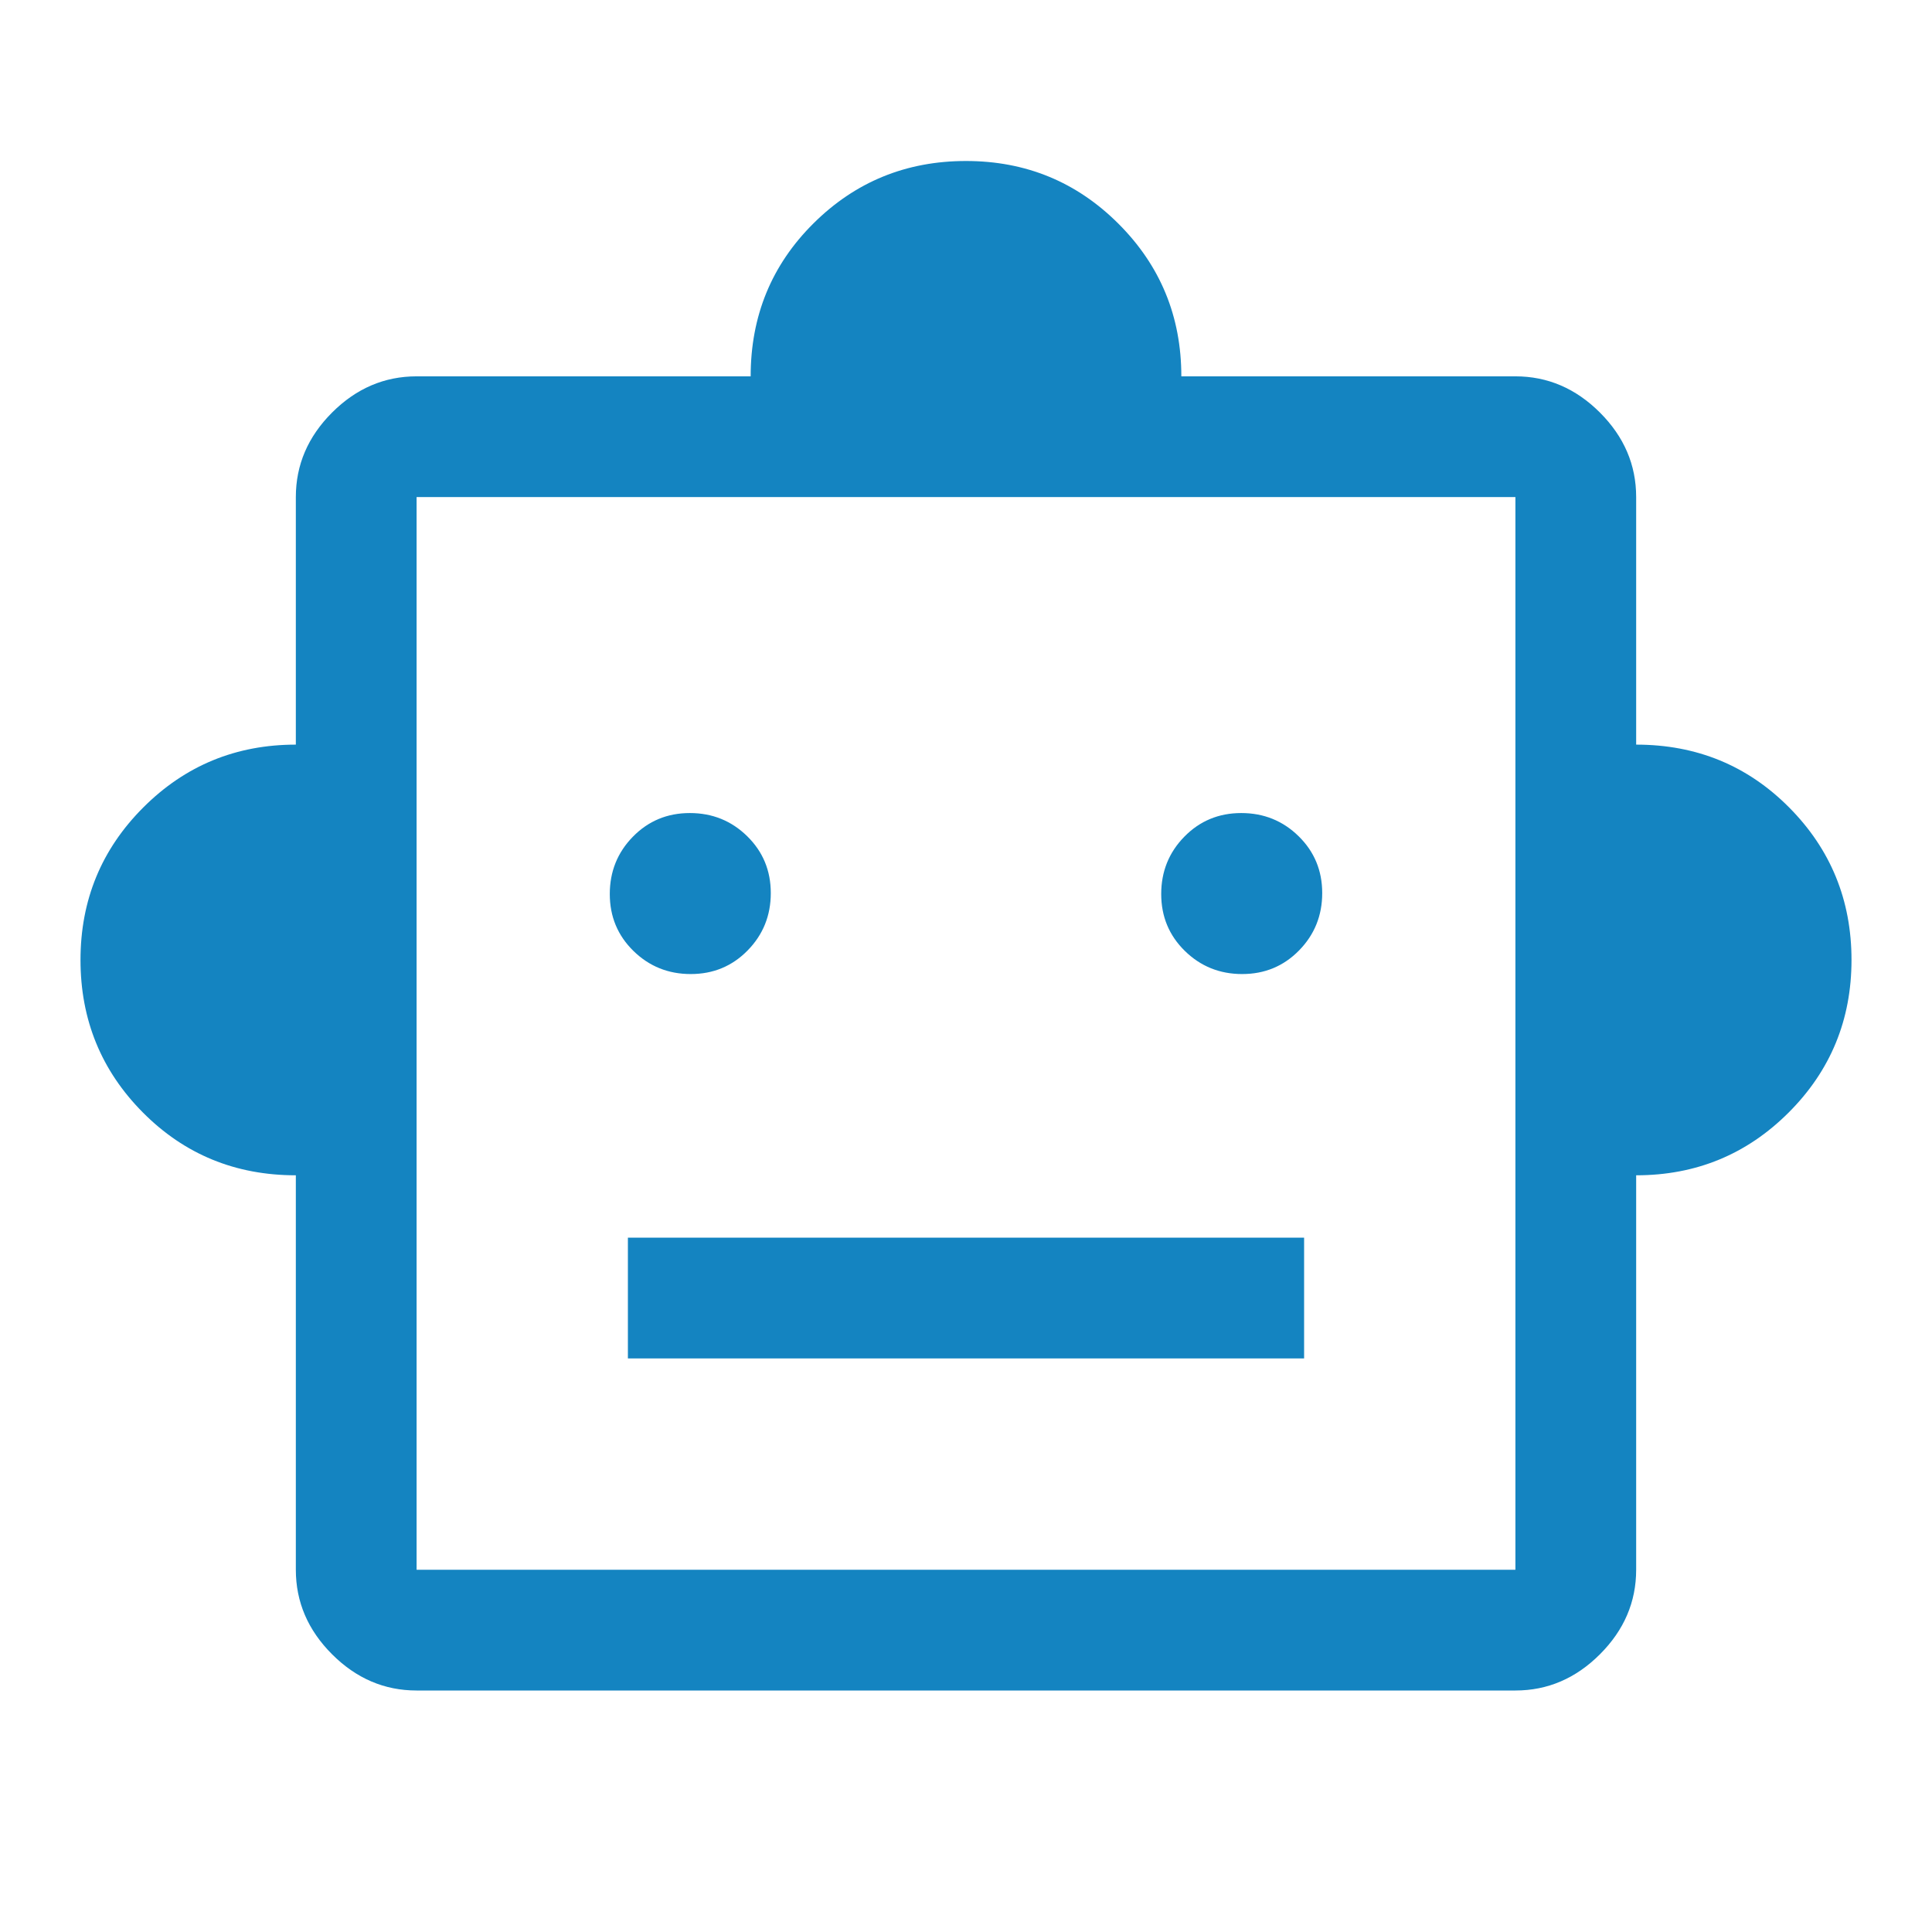 <svg xmlns="http://www.w3.org/2000/svg" fill="#1484C1" height="100%" viewBox="0 -960 960 960" width="100%"><path d="M147-376q-45 0-76-31.208Q40-438.417 40-483t31.208-75.792Q102.417-590 147-590v-123q0-24 18-42t42-18h166q0-45 31.208-76 31.209-31 75.792-31t75.792 31.208Q587-817.583 587-773h166q24 0 42 18t18 42v123q45 0 76 31.208 31 31.209 31 75.792t-31.208 75.792Q857.583-376 813-376v196q0 24-18 42t-42 18H207q-24 0-42-18t-18-42v-196Zm196.235-100Q360-476 371.5-487.735q11.5-11.736 11.5-28.5Q383-533 371.265-544.5q-11.736-11.5-28.5-11.5Q326-556 314.5-544.265q-11.5 11.736-11.5 28.5Q303-499 314.735-487.5q11.736 11.5 28.5 11.5Zm274 0Q634-476 645.5-487.735q11.5-11.736 11.5-28.5Q657-533 645.265-544.5q-11.736-11.5-28.5-11.5Q600-556 588.5-544.265q-11.5 11.736-11.5 28.5Q577-499 588.735-487.5q11.736 11.5 28.5 11.5ZM312-285h336v-60H312v60ZM207-180h546v-533H207v533Zm0 0v-533 533Z"/></svg>